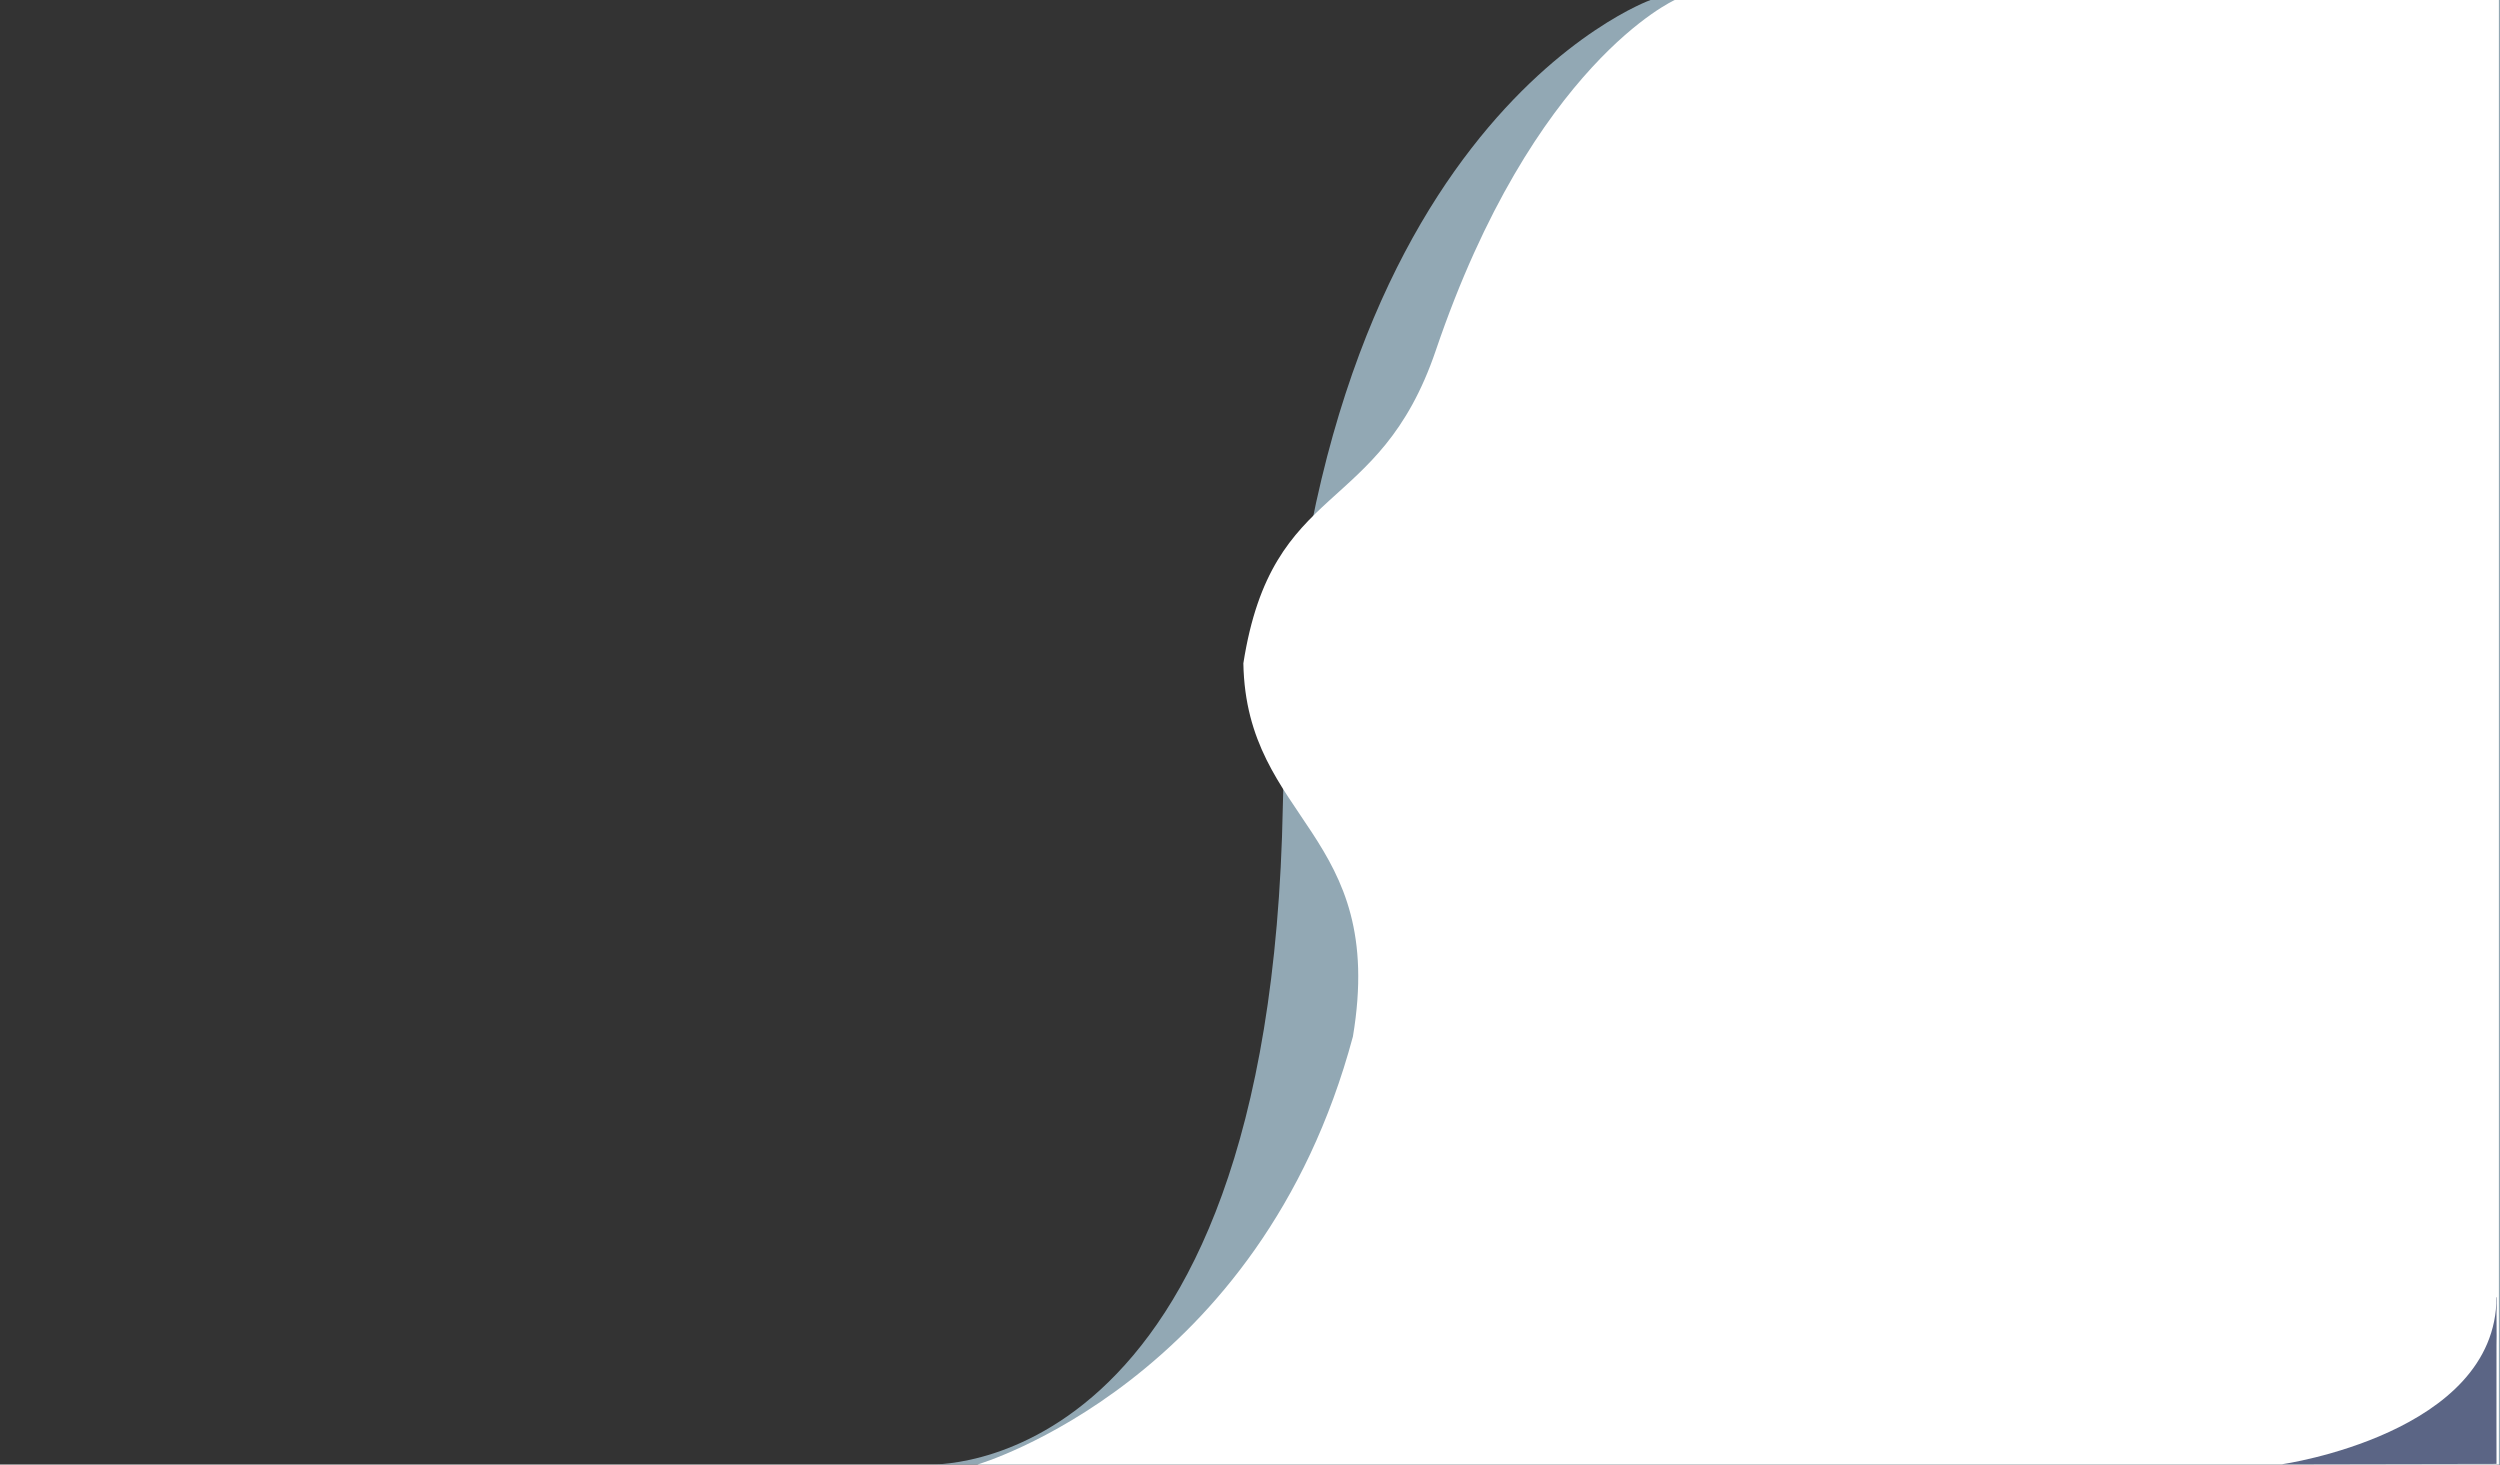 <svg id="Composant_25_1" data-name="Composant 25 – 1" xmlns="http://www.w3.org/2000/svg" width="1022.567" height="599.024" viewBox="0 0 1022.567 599.024">
  <rect x="0" y="0" width="1022.567" height="599.024" fill="#333333" stroke="none"/>
  <path id="Tracé_35" data-name="Tracé 35" d="M1267,5100.346h379.518s140.019,8.1,145.2-269.506,150.391-329.494,150.391-329.494h347.454v599Z" transform="translate(-1267 -4501.346)" fill="#92a8b4"/>
  <path id="Tracé_36" data-name="Tracé 36" d="M1667.462,5098.78s115.685-33.741,153.582-175.062c13.962-83.6-43.633-87.875-44.813-152.652,11.8-75.377,55.345-59.182,78.721-128,39.892-117.436,97.734-143.312,97.734-143.312h337.083V5098.78Z" transform="translate(-1267.664 -4499.755)" fill="#fff"/>
  <path id="Tracé_46" data-name="Tracé 46" d="M2229.436,5076.069s87.841-12.485,87.841-68.4c.334-.171.065,2.2,0,6.425-.052,3.362.138,8.047,0,13.212-.05,20.1,0,48.6,0,48.6Z" transform="translate(-1296.142 -4477.134)" fill="#5b6585"/>
</svg>
